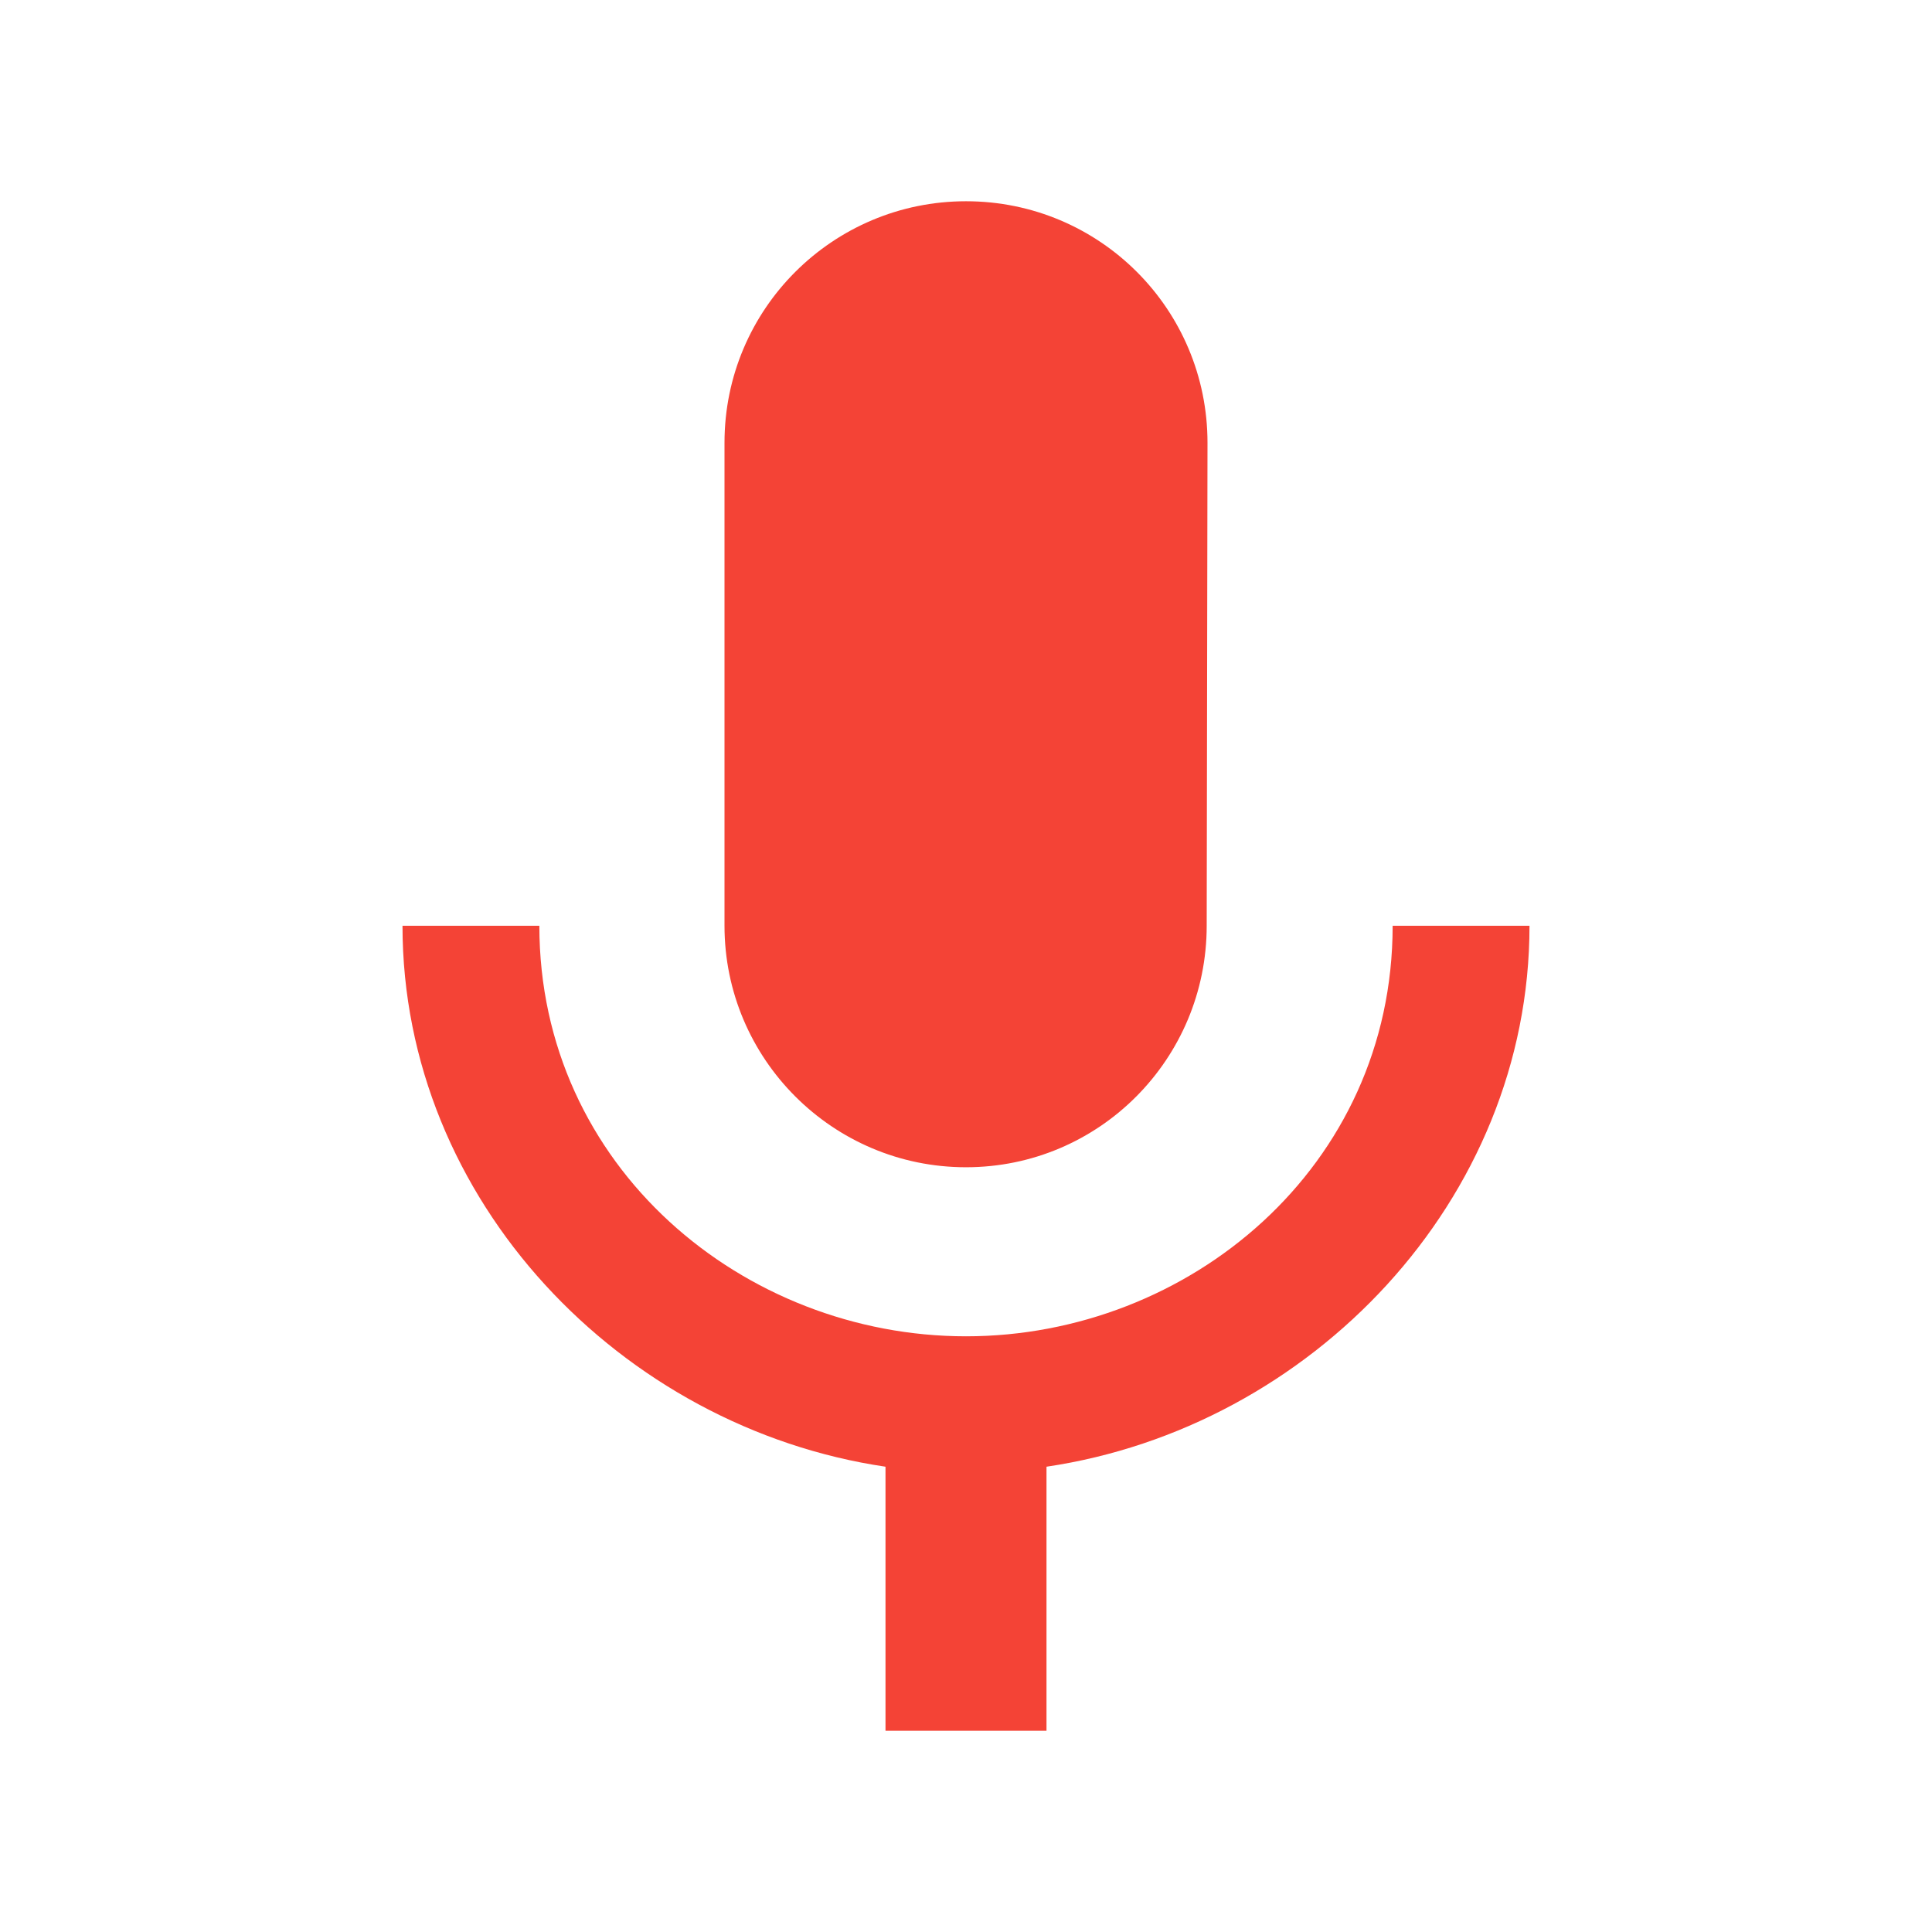 <svg fill="#F44336" height="48" version="1.1" viewBox="0 0 48 48" width="48" xmlns="http://www.w3.org/2000/svg"><path d="m24 29c3.31 0 5.98-2.69 5.98-6L30 11C30 7.68 27.32 5 24 5 20.69 5 18 7.68 18 11l0 12c0 3.31 2.69 6 6 6zM34.6 23C34.6 29 29.53 33.2 24 33.2 18.48 33.2 13.4 29 13.4 23L10 23c0 6.83 5.44 12.47 12 13.44L22 43l4 0 0-6.56C32.56 35.47 38 29.83 38 23l-3.4 0z"/></svg>